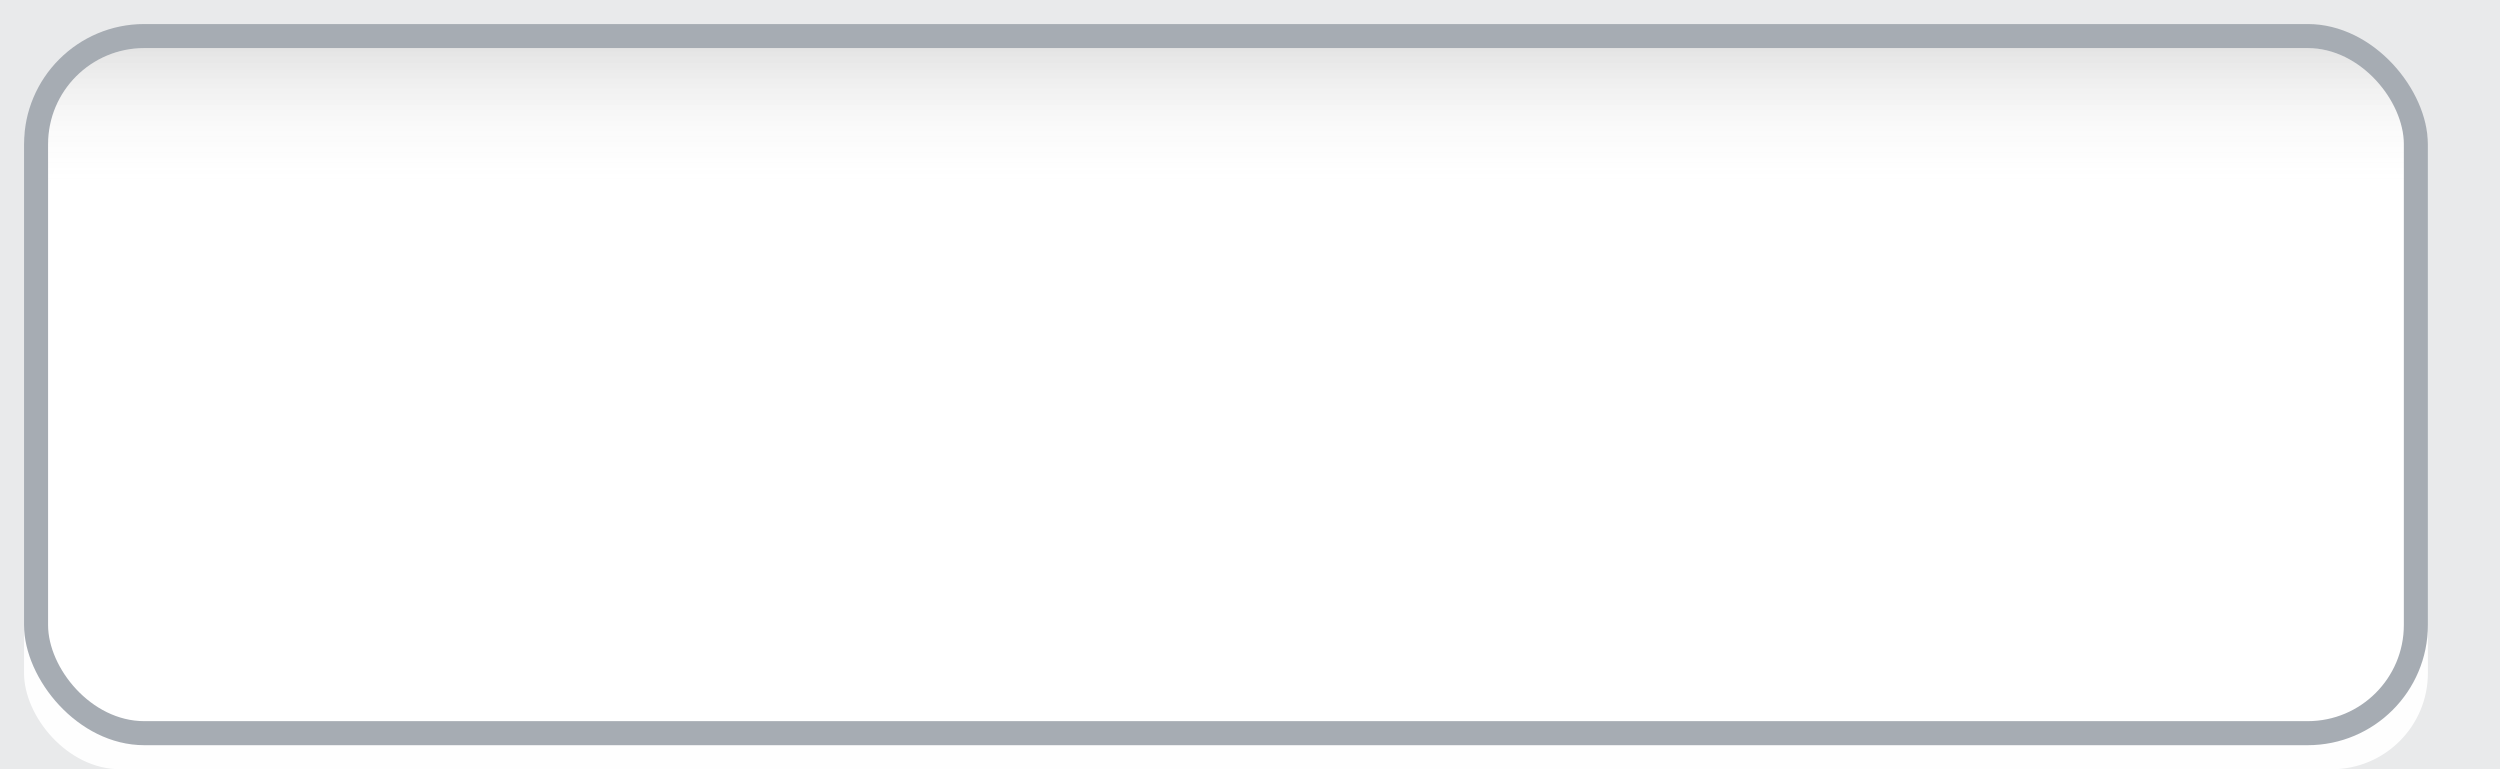 <svg xmlns="http://www.w3.org/2000/svg" xmlns:svg="http://www.w3.org/2000/svg" xmlns:xlink="http://www.w3.org/1999/xlink" id="svg2" width="104" height="32" version="1.1"><defs id="defs4"><linearGradient id="linearGradient3860"><stop id="stop3862" offset="0" stop-color="#000" stop-opacity="1"/><stop id="stop3864" offset="1" stop-color="#fff" stop-opacity="0"/></linearGradient><linearGradient id="linearGradient3759"><stop id="stop3761" offset="0" stop-color="#265a83" stop-opacity="1"/><stop id="stop3763" offset="1" stop-color="#218be1" stop-opacity="1"/></linearGradient><linearGradient id="linearGradient3866" x1="40" x2="40" y1="2" y2="8" gradientUnits="userSpaceOnUse" xlink:href="#linearGradient3860"/></defs><g id="layer1" transform="translate(0,-1020.362)"><rect id="rect3949" width="104.214" height="32" x="0" y="1020.362" fill="#e9eaeb" fill-opacity="1" ry="0"/><rect id="rect2994" width="100" height="30" x="1" y="2" fill="#fff" fill-opacity=".964" ry="4" transform="translate(0,1020.362)"/><rect id="rect2987" width="100" height="30" x="1" y="1021.362" fill="#a6acb3" fill-opacity="1" ry="5"/><rect id="rect3757" width="98" height="28" x="2" y="1022.362" fill="#fff" fill-opacity="1" ry="4"/><rect id="rect3858" width="98" height="28" x="2" y="2" fill="url(#linearGradient3866)" fill-opacity="1" opacity=".107" ry="4" transform="translate(0,1020.362)"/></g></svg>